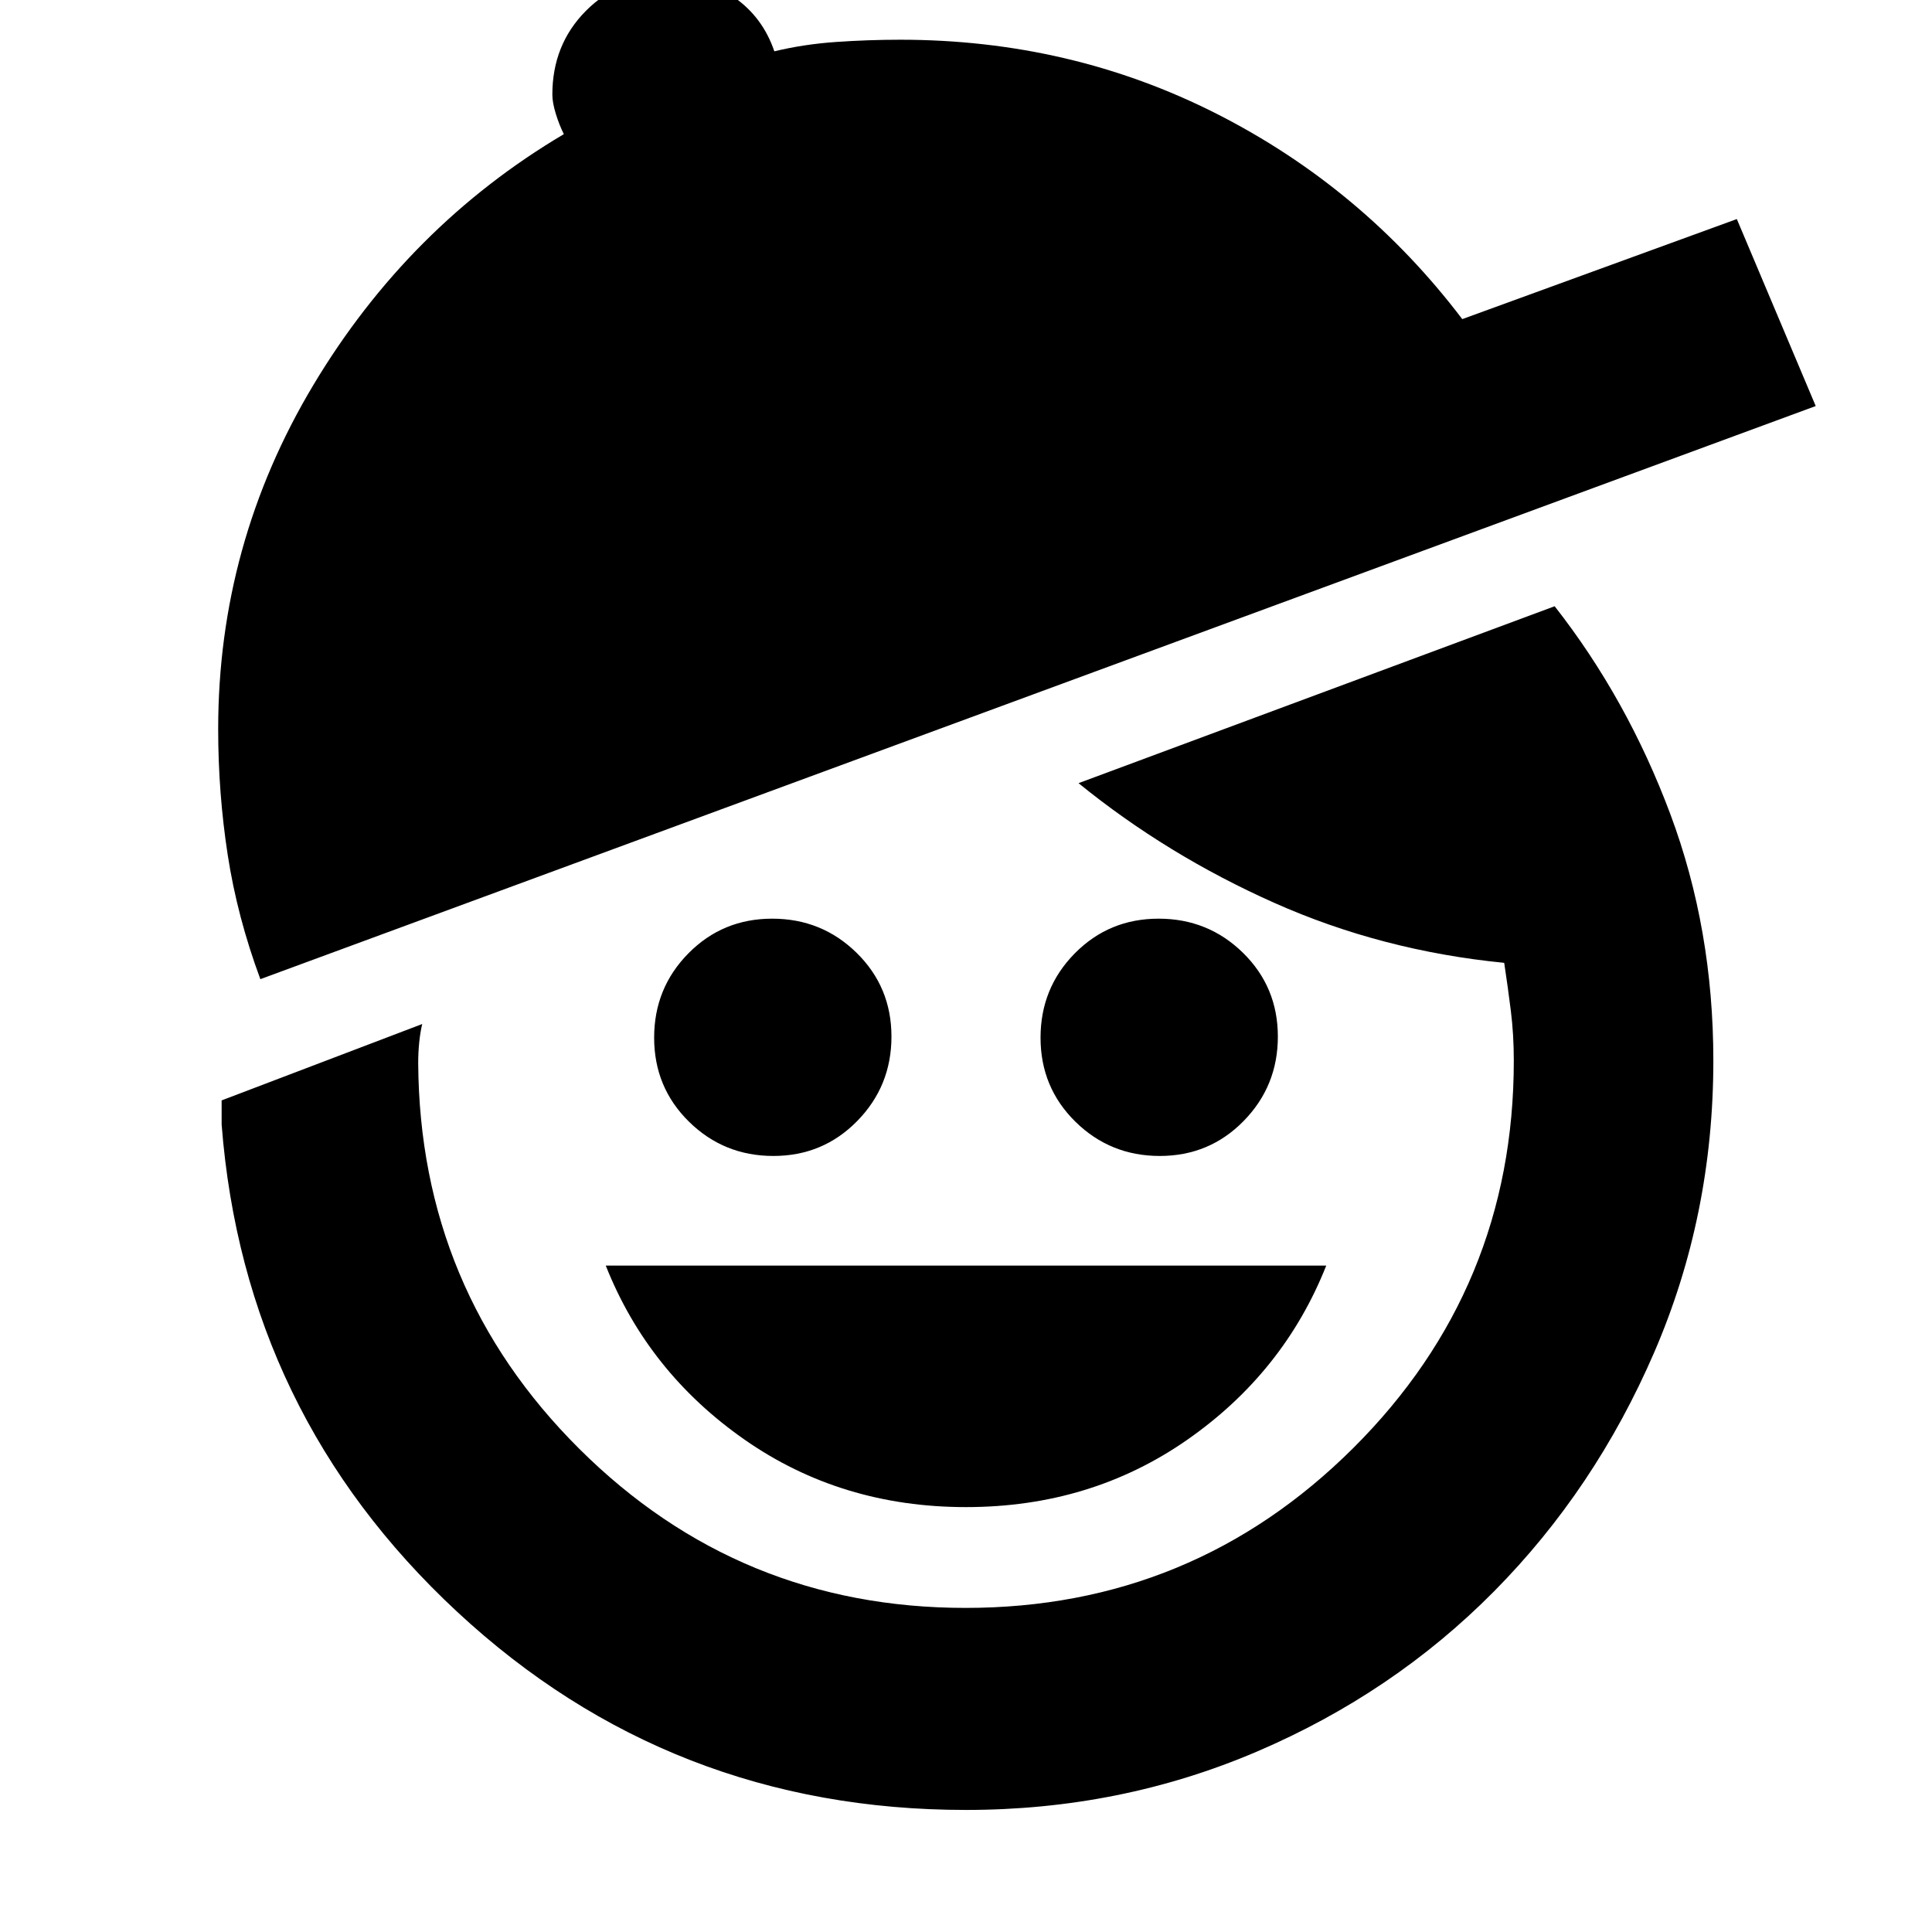 <svg xmlns="http://www.w3.org/2000/svg" height="20" viewBox="0 -960 960 960" width="20"><path d="M480-211.13q-62 0-110-33.5t-69-86.5h358q-21 53-69 86.5t-110 33.5Zm-95.71-174.48q-24.64 0-41.95-17.04-17.3-17.04-17.3-41.72 0-24.67 17.02-41.91 17.01-17.24 41.65-17.24 24.64 0 41.95 16.99 17.3 16.99 17.3 41.6 0 24.6-17.02 41.96-17.01 17.36-41.65 17.36Zm192 0q-24.64 0-41.95-17.04-17.3-17.04-17.3-41.72 0-24.67 17.02-41.91 17.01-17.24 41.65-17.24 24.64 0 41.95 16.99 17.3 16.99 17.3 41.6 0 24.6-17.02 41.96-17.01 17.36-41.65 17.36ZM480-60.65q-146.84 0-252.78-98.4-105.94-98.41-117.09-242.17v-12l99.67-37.95q-1 4.18-1.5 9.2t-.5 10.21q.72 112.79 80.12 191.75 79.4 78.97 191.86 78.97 112.88 0 192.65-79.44 79.77-79.44 79.77-192.48 0-12.99-1.47-24.76-1.47-11.77-3.3-23.85-60.76-6-114.14-29.76t-97.38-59.52l236.59-87.91q36.04 46 57.45 103.22 21.4 57.22 21.4 122.58 0 76.96-29.39 144.96-29.38 68-79.53 118.69-50.14 50.69-117.92 79.68Q556.74-60.65 480-60.65ZM129.37-473.46q-11.48-30.95-16.22-61.73-4.74-30.78-4.74-62.53 0-91.95 47.26-170.91t124.5-124.72q-2.24-4.43-3.97-10.03-1.74-5.6-1.74-9.63 0-24.8 16.65-41.58 16.65-16.78 41.26-16.78 17.84 0 32.22 9.89 14.37 9.89 20.17 26.98 14.73-3.55 30.75-4.65 16.02-1.11 31.82-1.11 84.67 0 157.21 36.8 72.53 36.81 122.05 102.03l136.43-49.72 39.2 92.91-772.85 284.78Z"/></svg>